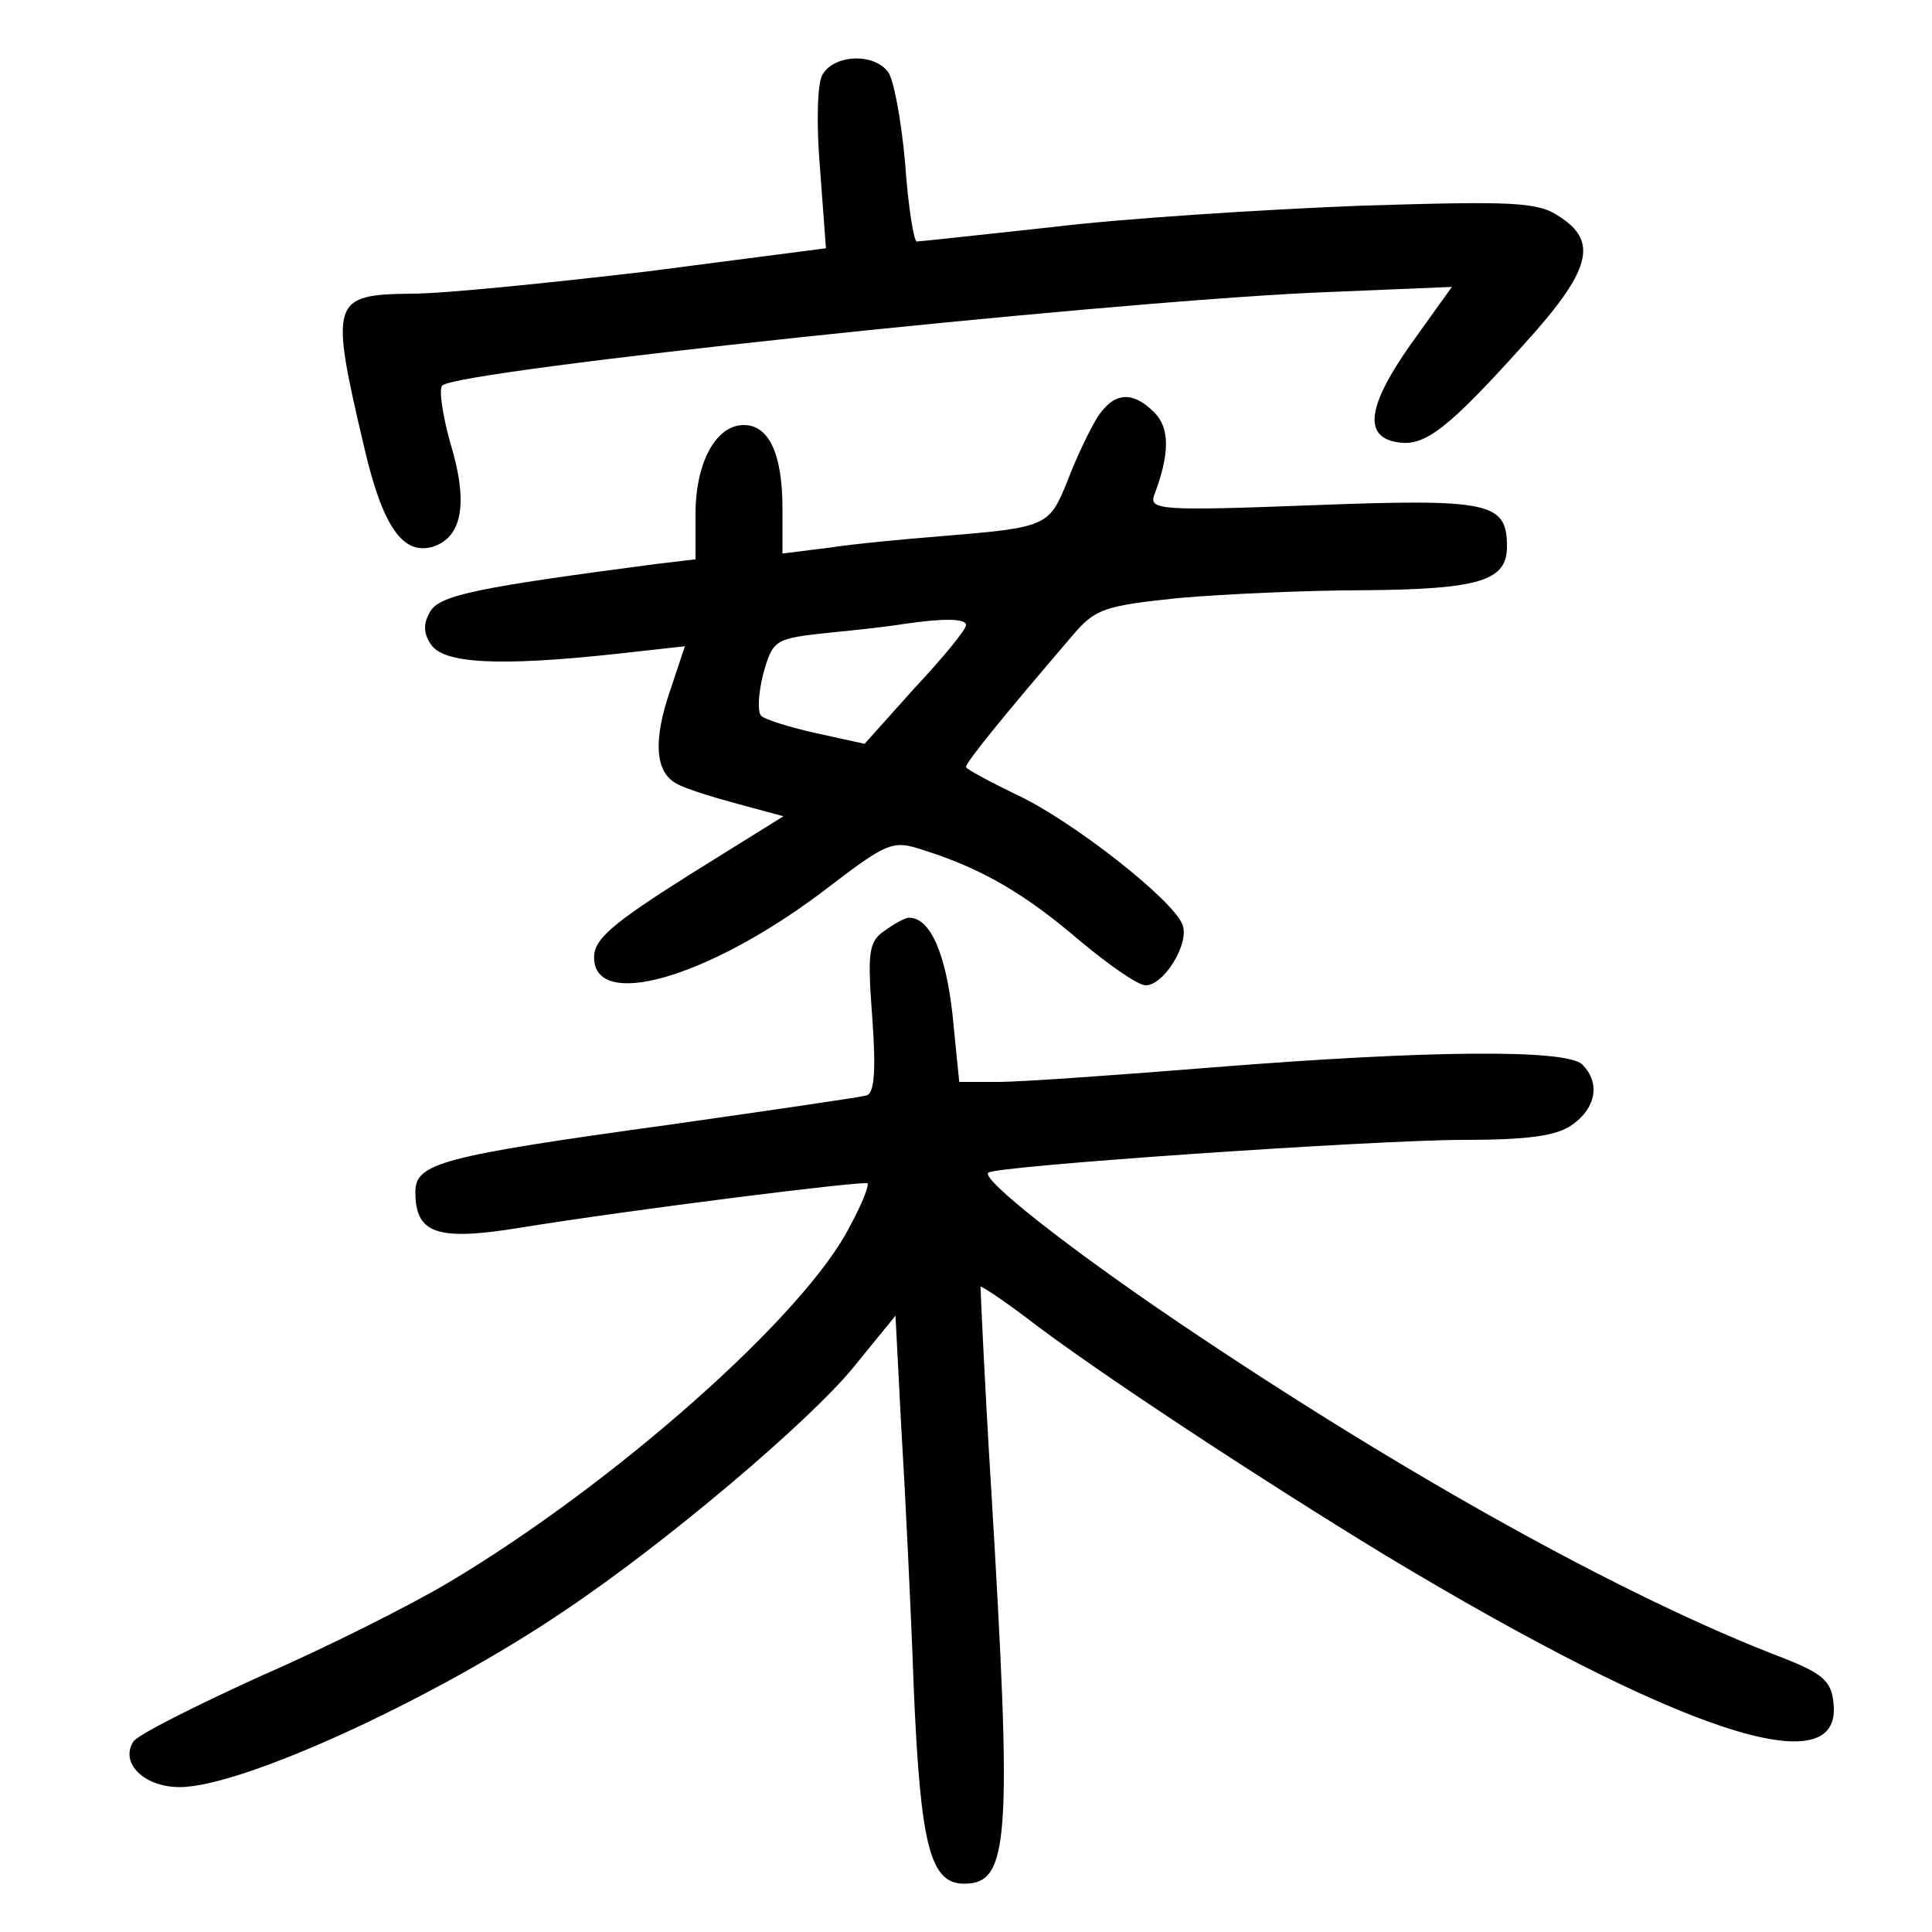 <?xml version="1.0"?>
<svg xmlns="http://www.w3.org/2000/svg" height="200pt" preserveAspectRatio="xMidYMid meet" viewBox="0 0 200 200" width="200pt">
  <g transform="matrix(.1 0 0 -.1 0 200)">
    <path d="m851 1922c-5-10-6-52-2-98l6-81-185-24c-102-12-211-23-243-23-84-1-86-6-50-159 19-82 40-112 71-103 31 10 37 46 18 108-8 29-12 56-8 59 18 16 670 85 901 96l144 6-43-60c-45-64-49-96-12-101 27-4 51 14 130 102 69 76 77 106 36 132-22 15-47 16-207 11-100-4-243-13-317-22-74-8-138-15-141-15s-9 37-12 81c-4 45-12 88-18 95-16 20-57 17-68-4z"/>
    <path d="m1136 1568c-8-13-22-42-31-66-19-47-21-48-130-57-38-3-91-8-117-12l-48-6v47c0 56-14 86-40 86-29 0-50-39-50-92v-47l-42-5c-183-24-221-32-232-48-8-13-8-23 0-35 13-20 70-23 191-10l72 8-15-45c-18-52-16-85 6-97 8-5 37-14 63-21l48-13-98-61c-79-50-98-66-98-85 0-55 116-22 234 66 72 55 74 56 110 44 59-19 103-45 159-93 30-25 60-46 68-46 19 0 46 44 38 63-10 26-115 108-171 134-29 14-53 27-53 29 0 5 39 53 111 137 23 27 33 30 110 38 46 4 133 8 192 8 119 1 147 10 147 45 0 46-17 50-201 43-158-6-170-5-164 11 16 42 16 69 0 85-23 23-42 21-59-5zm-136-215c0-5-24-34-53-65l-52-58-50 11c-27 6-53 14-57 18s-3 23 2 43c10 36 12 37 68 43 31 3 66 7 77 9 41 6 65 6 65-1z"/>
    <path d="m915 1036c-16-11-17-23-12-90 4-55 2-78-6-80-7-2-97-15-202-30-239-33-265-40-265-70 0-43 22-51 108-37 117 19 357 49 360 46 2-2-6-22-18-44-46-92-245-268-417-370-37-22-124-66-193-96-68-31-128-61-132-68-14-22 11-47 48-47 65 0 265 92 399 183 106 71 253 196 298 251l44 54 6-116c4-65 10-187 13-272 7-161 17-200 52-200 47 0 50 44 28 410-7 113-11 206-11 208 1 1 22-13 46-31 71-55 245-169 373-247 306-184 474-239 464-153-2 23-12 31-53 47-162 62-391 189-625 347-114 77-204 148-197 155 6 7 401 34 492 34 66 0 97 4 113 16 24 17 29 43 10 62-16 16-158 15-383-3-99-8-199-15-221-15h-41l-7 70c-7 63-23 100-45 100-4 0-15-6-26-14z"/>
  </g>
</svg>

